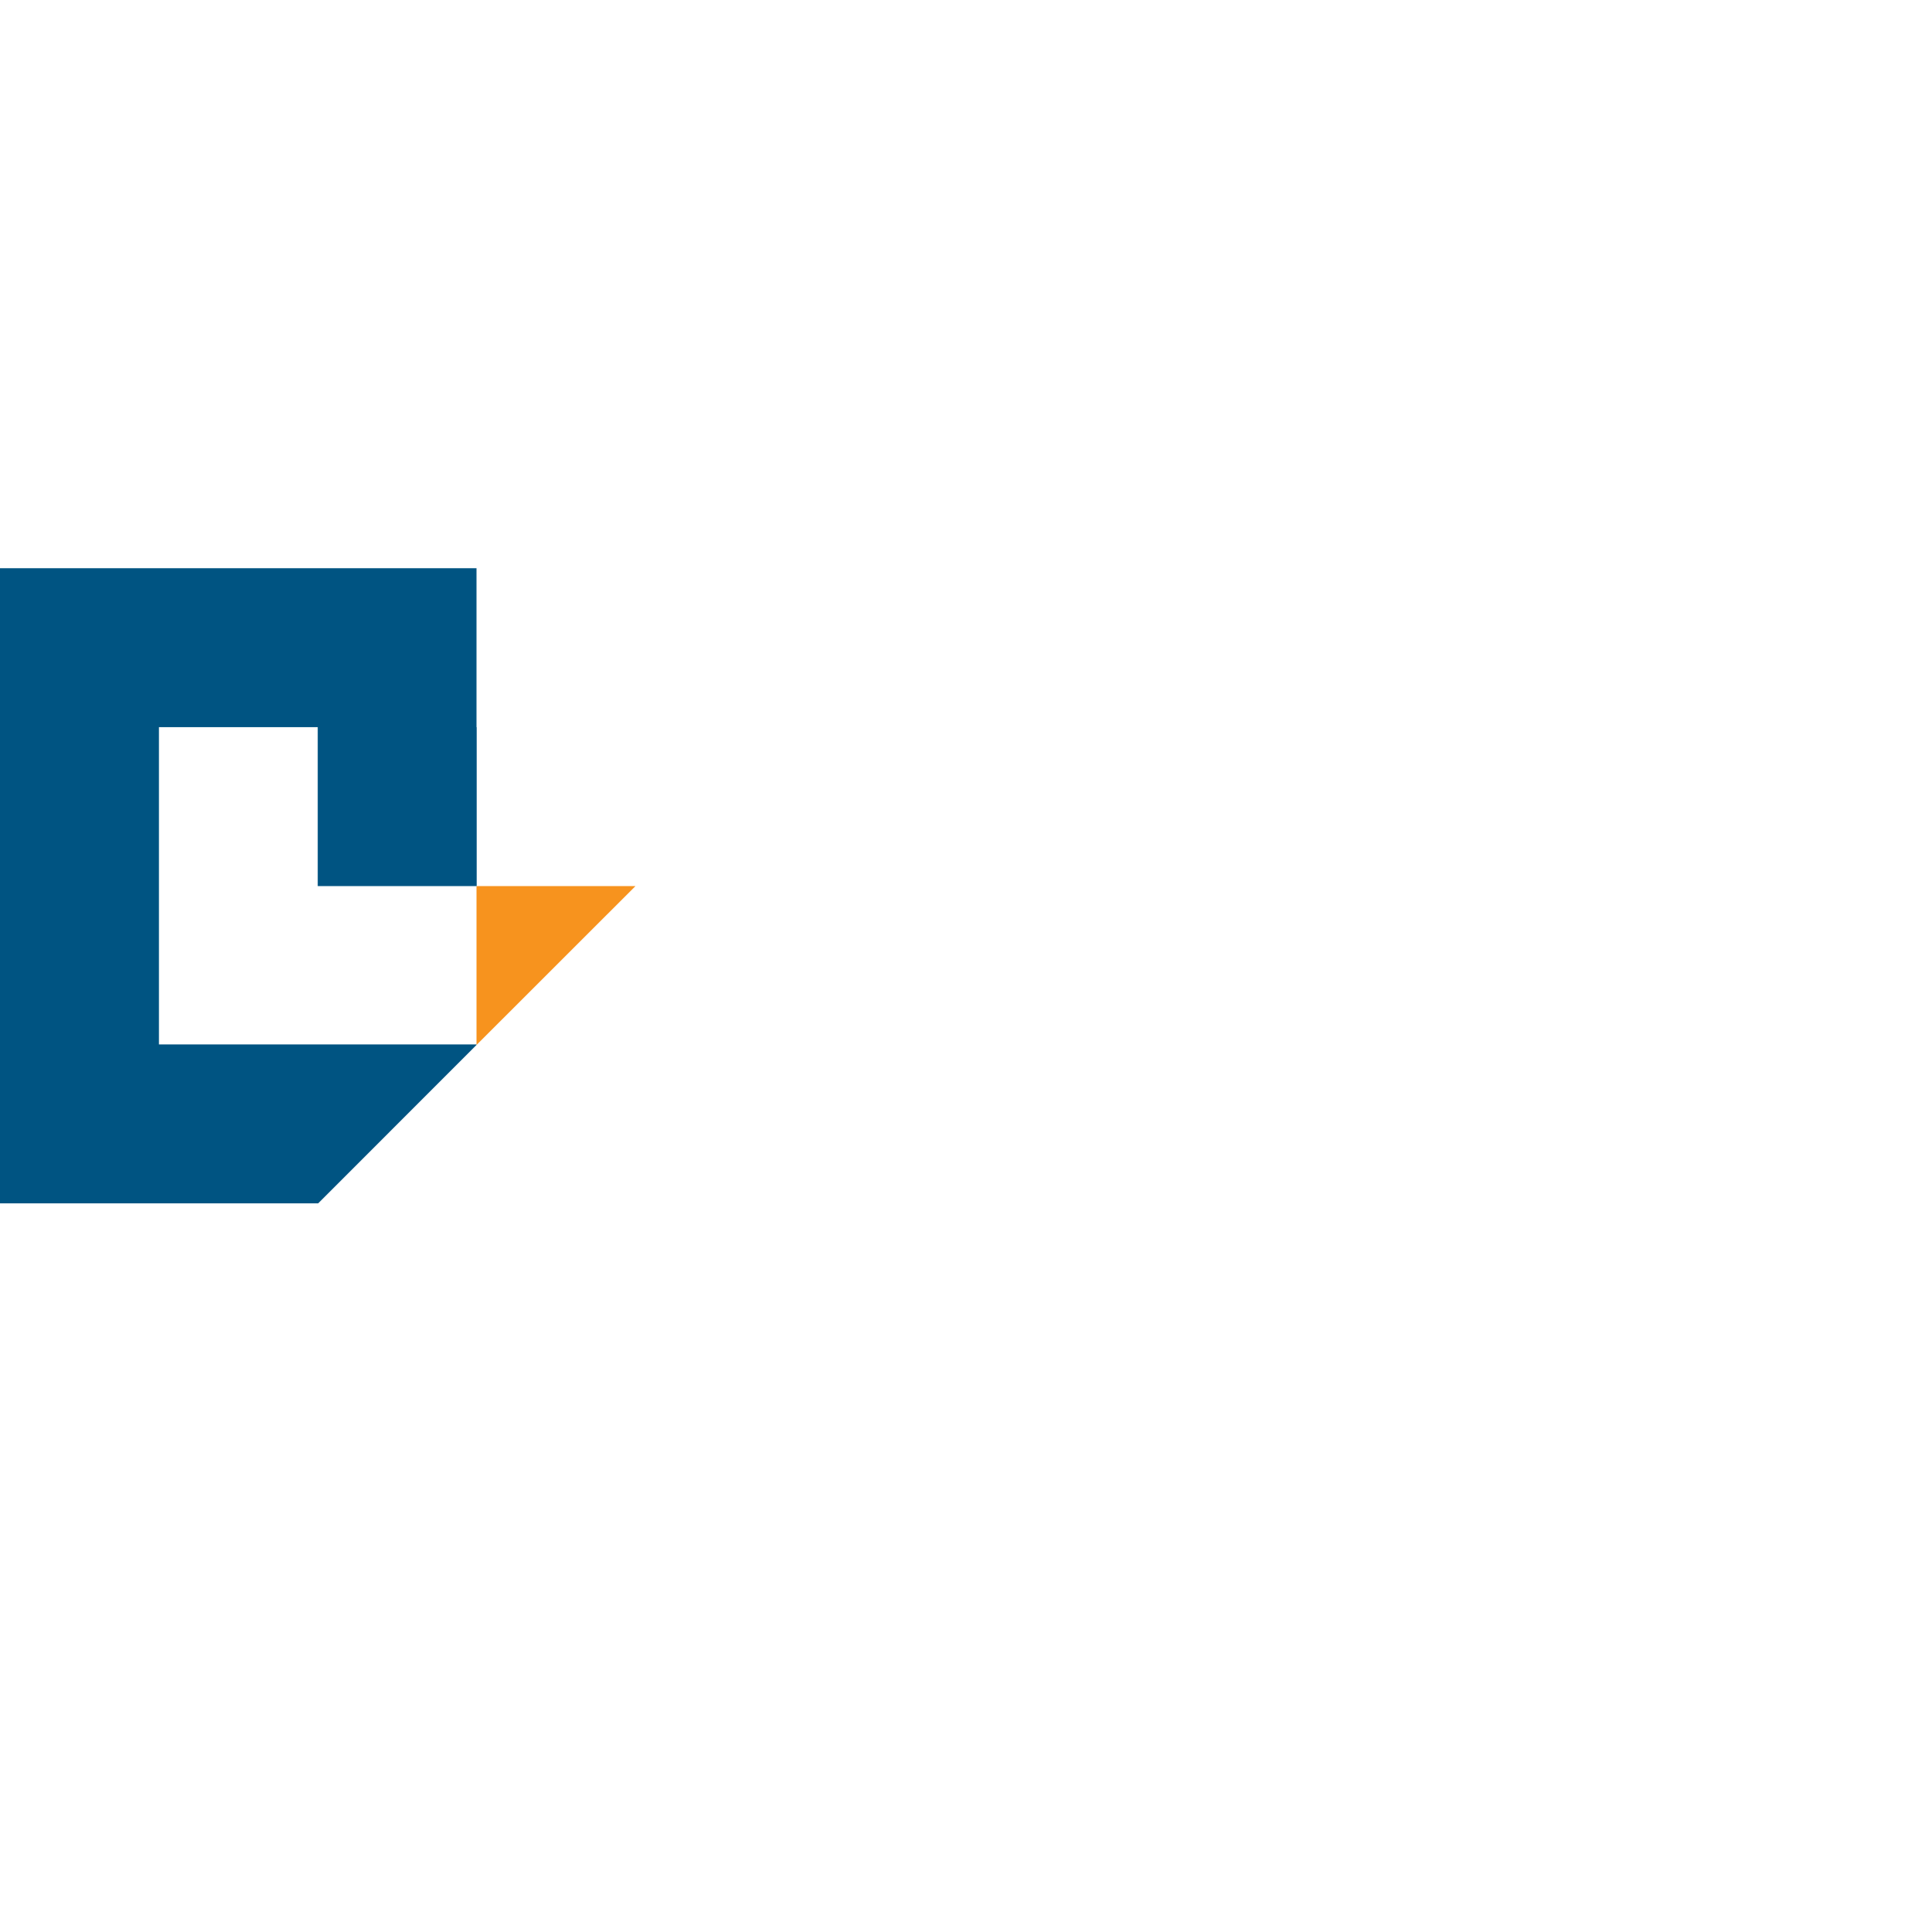 <svg data-name="Componente 6 – 1" xmlns="http://www.w3.org/2000/svg" viewBox="0 0 72.784 29.971" width="132.004"
  height="132">

  <path data-name="Caminho-7" d="M-3917.742,4850.27l-5.988,5.985v-5.985Z" transform="translate(3941.681 -4838.293)"
    fill="#f7931e" />
  <path data-name="Caminho-8"
    d="M-3959.432,4820.458v5.988h-5.988v-5.988h-5.982v11.953h11.963v.02l-5.965,5.968h-11.986V4814.47h17.951v5.988Z"
    transform="translate(3977.39 -4814.47)" fill="#005482" />
</svg>